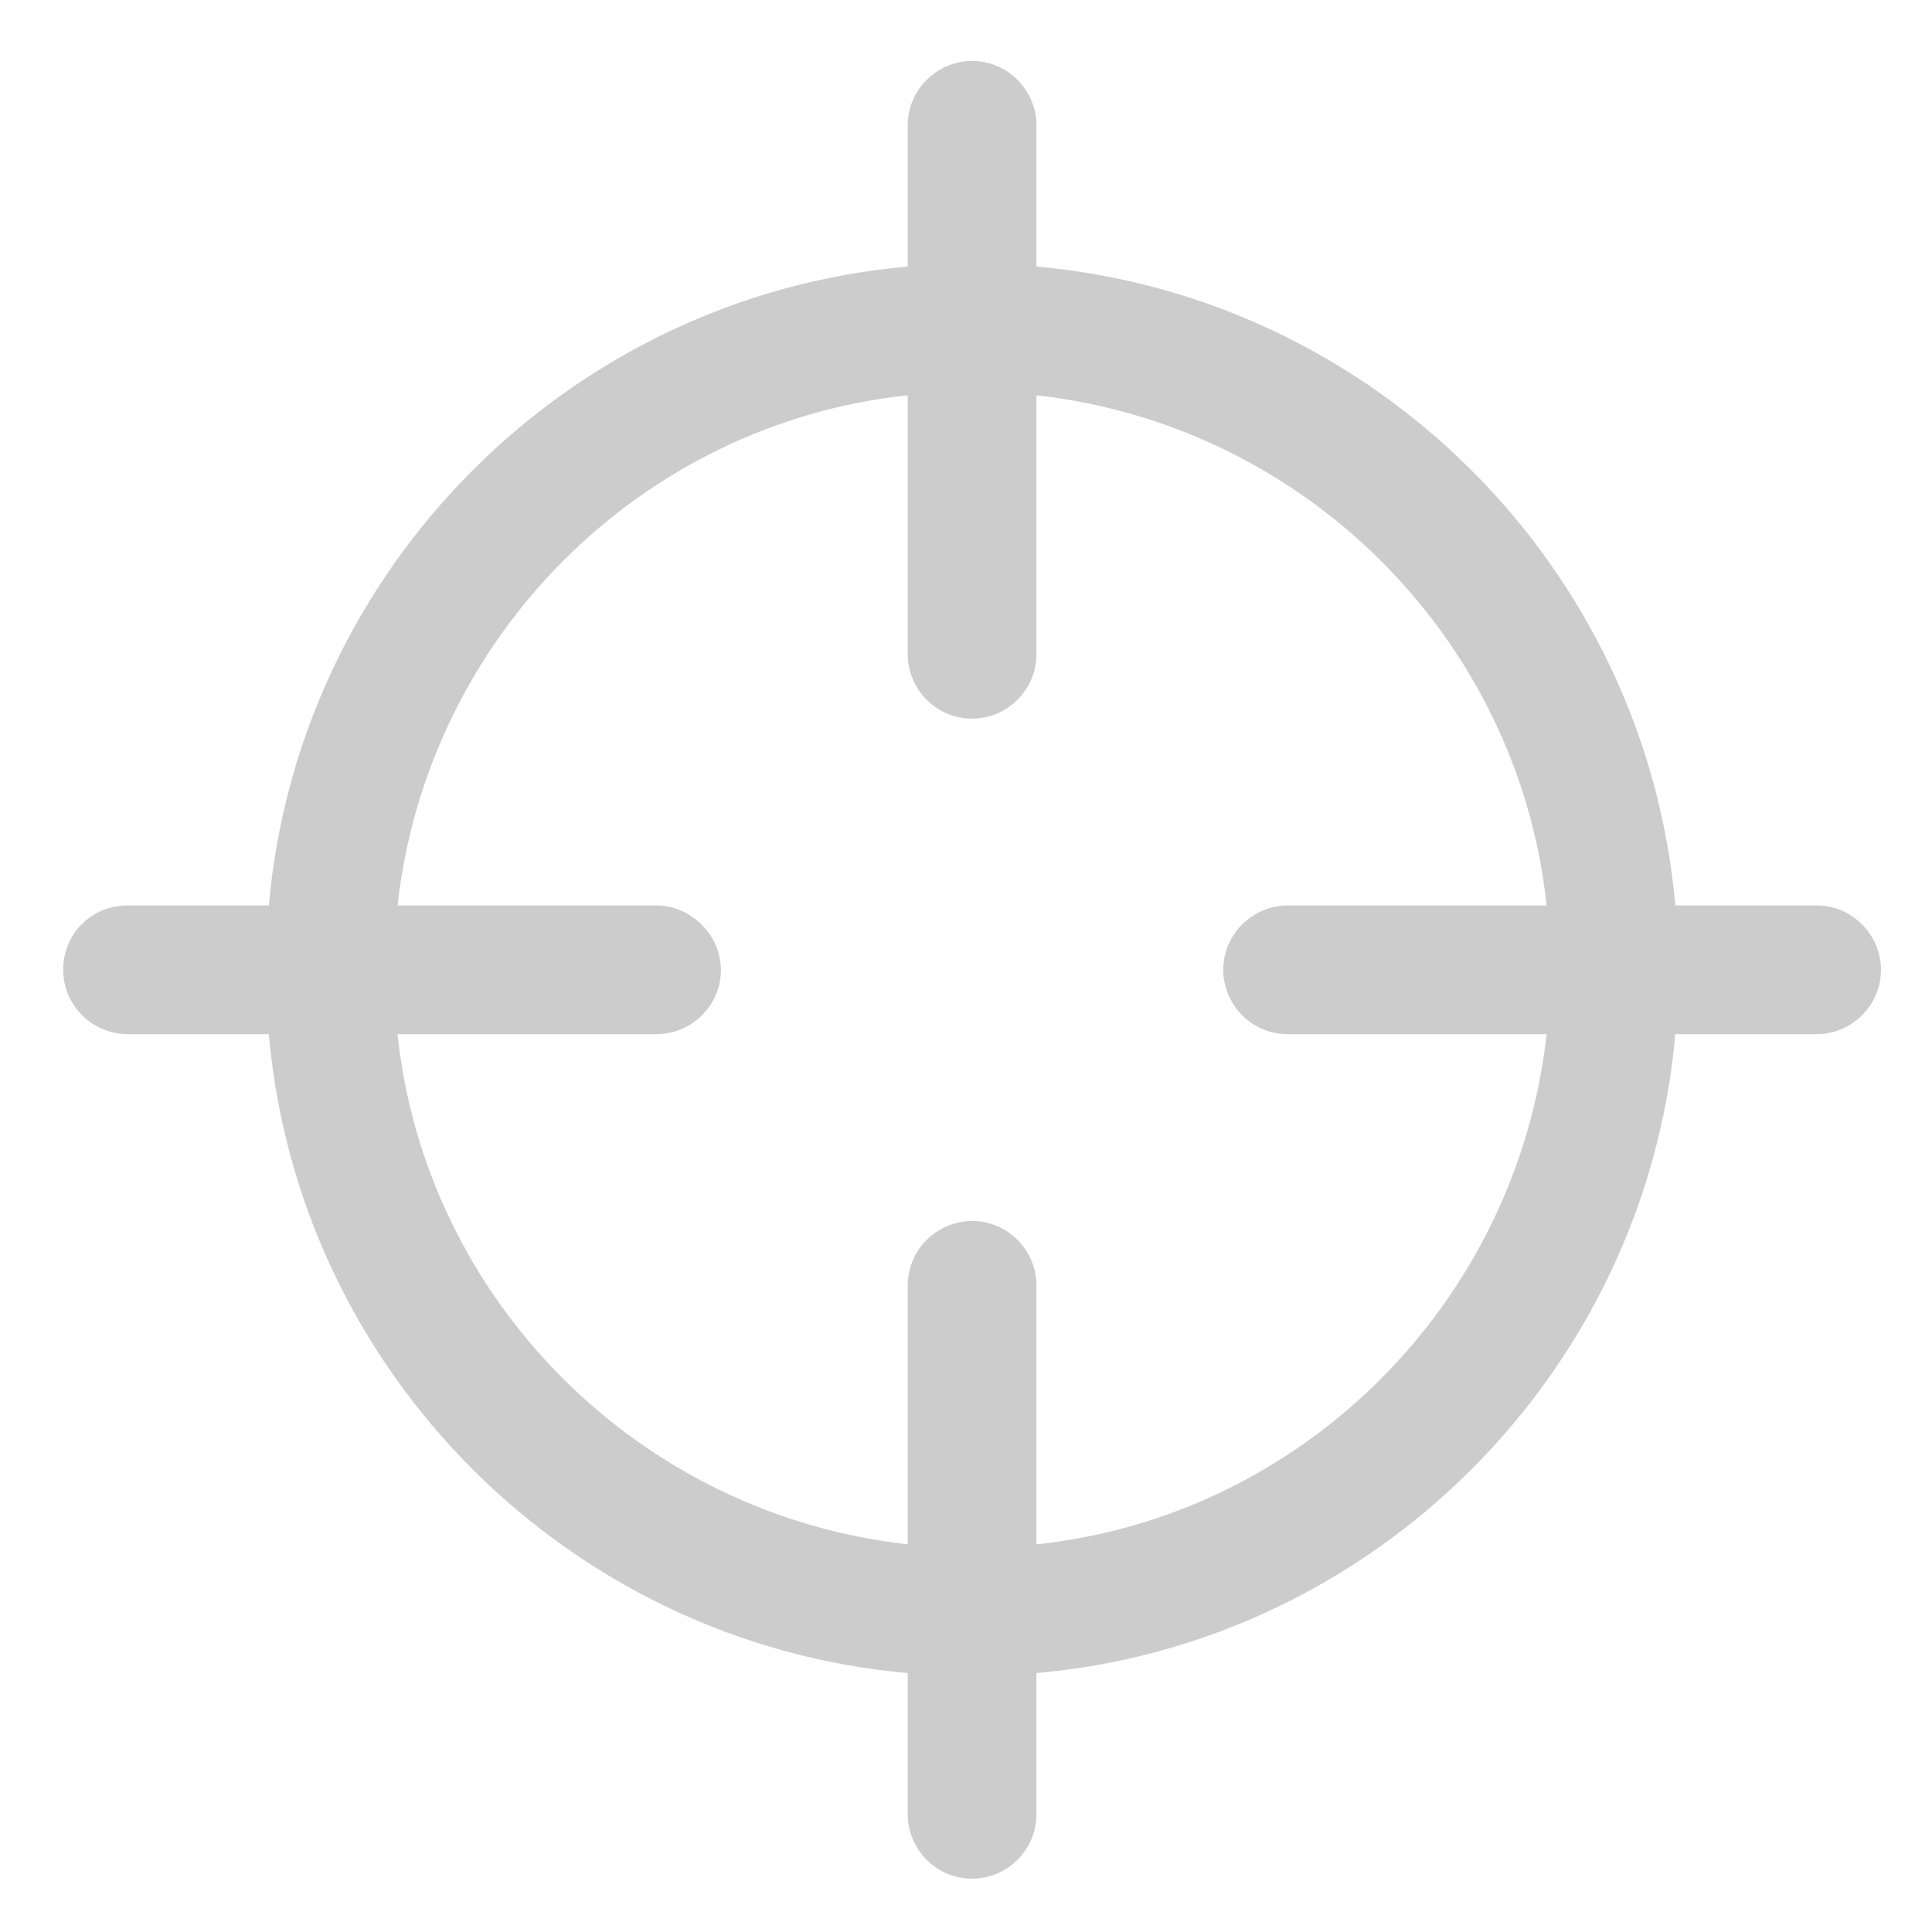 <?xml version="1.0" encoding="UTF-8" standalone="no"?>
<!-- Created with Inkscape (http://www.inkscape.org/) -->

<svg
   xmlns:dc="http://purl.org/dc/elements/1.1/"
   xmlns:cc="http://creativecommons.org/ns#"
   xmlns:rdf="http://www.w3.org/1999/02/22-rdf-syntax-ns#"
   xmlns:svg="http://www.w3.org/2000/svg"
   xmlns="http://www.w3.org/2000/svg"
   xmlns:xlink="http://www.w3.org/1999/xlink"
   xmlns:sodipodi="http://sodipodi.sourceforge.net/DTD/sodipodi-0.dtd"
   xmlns:inkscape="http://www.inkscape.org/namespaces/inkscape"
   id="svg3272"
   width="24"
   height="24"
   version="1.0"
   sodipodi:docname="folder-saved-search-symbolic.svg"
   inkscape:version="0.92.3 (2405546, 2018-03-11)">
  <sodipodi:namedview
     pagecolor="#ffffff"
     bordercolor="#666666"
     borderopacity="1"
     objecttolerance="10"
     gridtolerance="10"
     guidetolerance="10"
     inkscape:pageopacity="0"
     inkscape:pageshadow="2"
     inkscape:window-width="1366"
     inkscape:window-height="690"
     id="namedview73"
     showgrid="false"
     inkscape:zoom="4.9454753"
     inkscape:cx="-21.668126"
     inkscape:cy="12"
     inkscape:window-x="0"
     inkscape:window-y="28"
     inkscape:window-maximized="1"
     inkscape:current-layer="svg3272" />
  <defs
     id="defs3274">
    <linearGradient
       id="linearGradient2659"
       x1="173.1"
       x2="173.1"
       y1="75.319"
       y2="11.949"
       gradientTransform="matrix(.952 0 0 .952 -117.1 -1.949)"
       gradientUnits="userSpaceOnUse">
      <stop
         id="stop6211"
         style="stop-color:#96979b"
         offset="0" />
      <stop
         id="stop6213"
         style="stop-opacity:.341"
         offset="1" />
    </linearGradient>
    <linearGradient
       id="linearGradient2657"
       x1="41.542"
       x2="41.485"
       y1="68.292"
       y2="4.536"
       gradientTransform="matrix(.132 0 0 .138 7.668 7.683)"
       gradientUnits="userSpaceOnUse">
      <stop
         id="stop11106"
         style="stop-color:#333"
         offset="0" />
      <stop
         id="stop11108"
         style="stop-color:#333;stop-opacity:.612"
         offset="1" />
    </linearGradient>
    <linearGradient
       id="linearGradient2655"
       x1="173.1"
       x2="173.1"
       y1="75.319"
       y2="11.949"
       gradientTransform="matrix(.132 0 0 .138 -9.496 6.647)"
       gradientUnits="userSpaceOnUse">
      <stop
         id="stop2302"
         style="stop-color:#343435;stop-opacity:.976"
         offset="0" />
      <stop
         id="stop2304"
         style="stop-color:#919295"
         offset="1" />
    </linearGradient>
    <radialGradient
       id="radialGradient2653"
       cx="15.414"
       cy="13.078"
       r="6.656"
       gradientTransform="matrix(1.006 0 0 .813 -3.328 -.583)"
       gradientUnits="userSpaceOnUse">
      <stop
         id="stop4469"
         style="stop-color:#fff"
         offset="0" />
      <stop
         id="stop4471"
         style="stop-color:#fff;stop-opacity:.248"
         offset="1" />
    </radialGradient>
    <radialGradient
       id="radialGradient2651"
       cx="18.241"
       cy="21.818"
       r="8.309"
       gradientUnits="userSpaceOnUse">
      <stop
         id="stop4456"
         style="stop-color:#a1a1a1;stop-opacity:.208"
         offset="0" />
      <stop
         id="stop4458"
         style="stop-color:#a1a1a1;stop-opacity:.678"
         offset="1" />
    </radialGradient>
    <linearGradient
       id="linearGradient2649"
       x1="-172.65"
       x2="-166.64"
       y1="99.667"
       y2="93.654"
       gradientTransform="matrix(.132 0 0 .138 41.439 5.089)"
       gradientUnits="userSpaceOnUse">
      <stop
         id="stop11116"
         style="stop-color:#242424;stop-opacity:.992"
         offset="0" />
      <stop
         id="stop11118"
         style="stop-color:#656565"
         offset="1" />
    </linearGradient>
    <linearGradient
       id="linearGradient3404"
       x1="18.031"
       x2="20.055"
       y1="16.408"
       y2="24.628"
       gradientUnits="userSpaceOnUse">
      <stop
         id="stop2687"
         style="stop-color:#fff;stop-opacity:.275"
         offset="0" />
      <stop
         id="stop2689"
         style="stop-color:#fff;stop-opacity:.078"
         offset="1" />
    </linearGradient>
    <radialGradient
       id="radialGradient3402"
       cx="4.02"
       cy="5.593"
       r="10.273"
       gradientTransform="matrix(-.017 1.394 -1.797 -.022 -5.366 -19.339)"
       gradientUnits="userSpaceOnUse">
      <stop
         id="stop3754"
         style="stop-color:#fff"
         offset="0" />
      <stop
         id="stop3760"
         style="stop-color:#fff"
         offset=".848" />
      <stop
         id="stop3756"
         style="stop-color:#fff;stop-opacity:0"
         offset="1" />
    </radialGradient>
    <linearGradient
       id="linearGradient3400"
       x1="9.705"
       x2="9.705"
       y1="20.882"
       y2="4.303"
       gradientTransform="matrix(.995 0 0 .995 -19.857 -19.778)"
       gradientUnits="userSpaceOnUse">
      <stop
         id="stop3624"
         style="stop-color:#bb2b12"
         offset="0" />
      <stop
         id="stop3626"
         style="stop-color:#cd7233"
         offset="1" />
    </linearGradient>
    <radialGradient
       id="radialGradient3398"
       cx="7.819"
       cy="8.561"
       r="11.268"
       gradientTransform="matrix(1.69 0 0 1.044 -24.967 -20.534)"
       gradientUnits="userSpaceOnUse">
      <stop
         id="stop3618"
         style="stop-color:#edb763"
         offset="0" />
      <stop
         id="stop3270"
         style="stop-color:#de7f32"
         offset=".5" />
      <stop
         id="stop3620"
         style="stop-color:#d24413"
         offset="1" />
    </radialGradient>
    <linearGradient
       id="linearGradient3396"
       x1="9.876"
       x2="9.876"
       y1="2.602"
       y2="23.062"
       gradientTransform="translate(-19.518 -21.496)"
       gradientUnits="userSpaceOnUse">
      <stop
         id="stop5159"
         style="stop-color:#c1c1c1"
         offset="0" />
      <stop
         id="stop5161"
         style="stop-color:#909090"
         offset="1" />
    </linearGradient>
    <linearGradient
       id="linearGradient3394"
       x1="-28.531"
       x2="-28.531"
       y1="17.956"
       y2="37.503"
       gradientTransform="translate(14.86 -35.997)"
       gradientUnits="userSpaceOnUse">
      <stop
         id="stop11113"
         style="stop-color:#fff"
         offset="0" />
      <stop
         id="stop11115"
         style="stop-color:#cdcdcd"
         offset=".91" />
      <stop
         id="stop11117"
         style="stop-color:#a1a1a1"
         offset="1" />
    </linearGradient>
    <radialGradient
       id="radialGradient3392"
       cx="605.71"
       cy="486.65"
       r="117.14"
       gradientTransform="matrix(-2.774 0 0 1.97 112.76 -872.89)"
       gradientUnits="userSpaceOnUse"
       xlink:href="#linearGradient5060" />
    <linearGradient
       id="linearGradient5060">
      <stop
         id="stop5062"
         offset="0" />
      <stop
         id="stop5064"
         style="stop-opacity:0"
         offset="1" />
    </linearGradient>
    <radialGradient
       id="radialGradient3390"
       cx="605.71"
       cy="486.65"
       r="117.14"
       gradientTransform="matrix(2.774 0 0 1.97 -1891.6 -872.89)"
       gradientUnits="userSpaceOnUse"
       xlink:href="#linearGradient5060" />
    <linearGradient
       id="linearGradient3388"
       x1="302.86"
       x2="302.86"
       y1="366.65"
       y2="609.51"
       gradientTransform="matrix(2.774 0 0 1.97 -1892.2 -872.89)"
       gradientUnits="userSpaceOnUse">
      <stop
         id="stop5050"
         style="stop-opacity:0"
         offset="0" />
      <stop
         id="stop5056"
         offset=".5" />
      <stop
         id="stop5052"
         style="stop-opacity:0"
         offset="1" />
    </linearGradient>
  </defs>
  <g
     transform="matrix(0.195,0,0,0.195,-0.502,-0.53)"
     id="g4"
     style="fill:#cccccc">
    <path
       inkscape:connector-curvature="0"
       d="m 10.7,68.6 h 9 c 1.9,21.6 19.2,38.8 40.7,40.7 v 9 c 0,2.2 1.8,4.1 4.1,4.1 2.2,0 4.1,-1.8 4.1,-4.1 v -9 c 21.6,-1.9 38.8,-19.2 40.7,-40.7 h 9 c 2.2,0 4.1,-1.8 4.1,-4.1 0,-2.2 -1.8,-4.1 -4.1,-4.1 h -9 C 107.4,38.8 90.1,21.6 68.6,19.7 v -9 c 0,-2.2 -1.8,-4.1 -4.1,-4.1 -2.2,0 -4.1,1.8 -4.1,4.1 v 9 C 38.8,21.6 21.6,38.9 19.7,60.4 h -9 c -2.3,0 -4.1,1.8 -4.1,4.1 0,2.3 1.9,4.1 4.1,4.1 z M 44.4,60.4 H 27.9 C 29.8,43.3 43.4,29.7 60.4,27.9 v 16.5 c 0,2.2 1.8,4.1 4.1,4.1 2.2,0 4.1,-1.8 4.1,-4.1 V 27.9 c 17.1,1.9 30.7,15.5 32.5,32.5 H 84.6 c -2.2,0 -4.1,1.8 -4.1,4.1 0,2.2 1.8,4.1 4.1,4.1 h 16.5 C 99.2,85.7 85.6,99.3 68.6,101.1 V 84.6 c 0,-2.2 -1.8,-4.1 -4.1,-4.1 -2.2,0 -4.1,1.8 -4.1,4.1 v 16.5 C 43.3,99.2 29.7,85.6 27.9,68.6 h 16.5 c 2.2,0 4.1,-1.8 4.1,-4.1 0,-2.2 -1.9,-4.1 -4.1,-4.1 z"
       id="path2-6"
       style="fill:#cccccc" />
  </g>
</svg>
